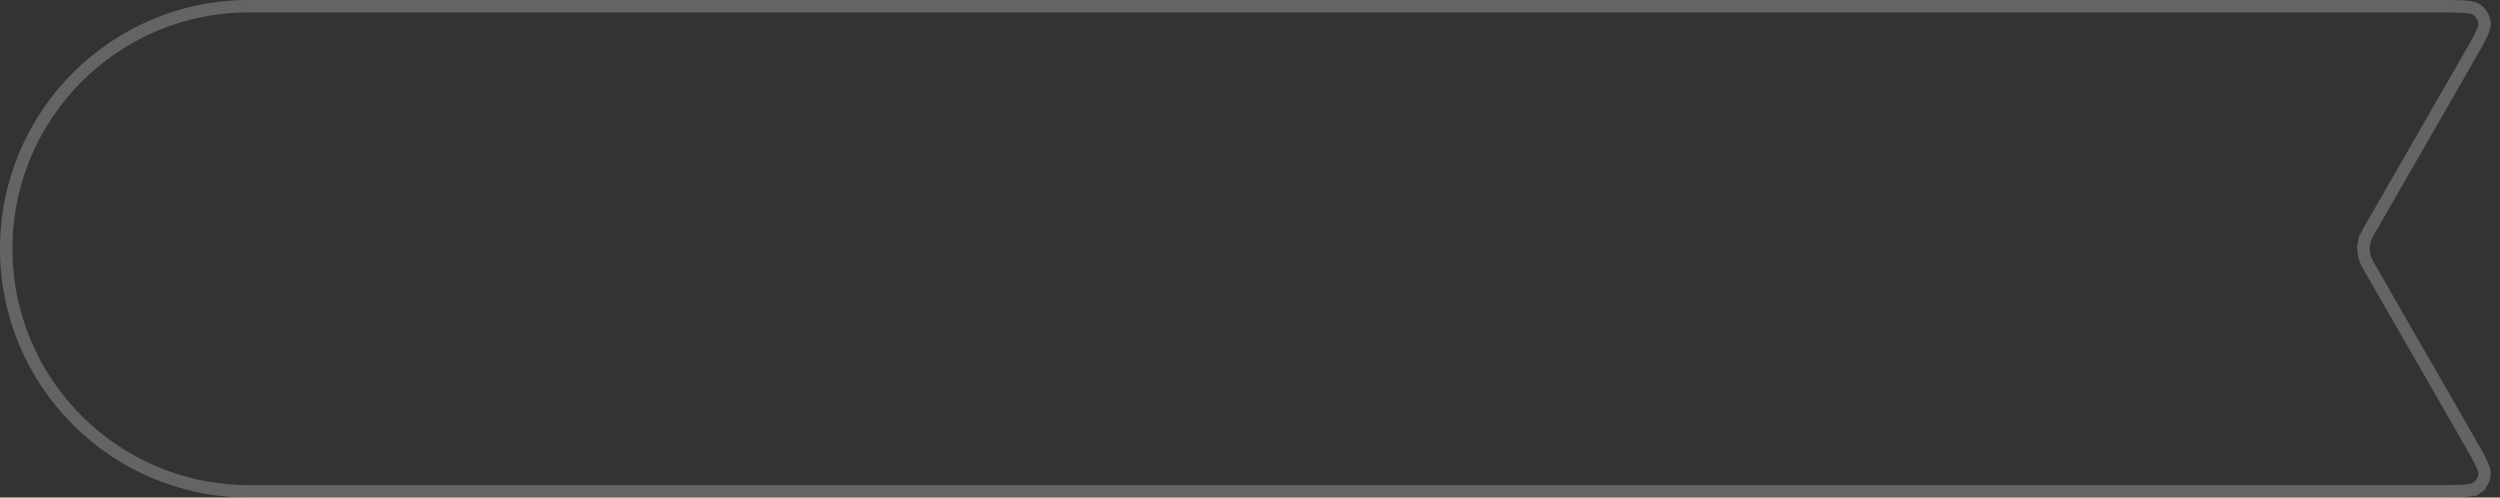 <svg width="201" height="40" viewBox="0 0 201 40" fill="none" xmlns="http://www.w3.org/2000/svg">
<rect x="0" y="0" width="201" height="40" fill="#333333" stroke="none"/>
<path d="M199.142 39.214L199.436 39.619L199.142 39.214C198.991 39.324 198.743 39.409 198.25 39.454C197.758 39.499 197.105 39.5 196.187 39.5L20 39.5C9.23 39.5 0.5 30.77 0.5 20C0.5 9.23 9.23 0.5 20 0.5L196.187 0.5C197.105 0.5 197.758 0.501 198.25 0.546C198.743 0.591 198.991 0.676 199.142 0.786C199.486 1.035 199.708 1.419 199.753 1.841C199.773 2.027 199.723 2.284 199.516 2.735C199.31 3.183 198.985 3.75 198.528 4.546L190.702 18.156L190.663 18.224C190.366 18.739 190.162 19.095 190.08 19.482L190.569 19.586L190.08 19.482C190.007 19.823 190.007 20.177 190.08 20.518C190.162 20.905 190.366 21.261 190.662 21.776L190.702 21.844L198.528 35.454C198.985 36.25 199.31 36.816 199.516 37.265C199.723 37.716 199.773 37.973 199.753 38.159C199.708 38.581 199.486 38.965 199.142 39.214Z" stroke="#FFF8F5" stroke-opacity="0.25"/>
</svg>
